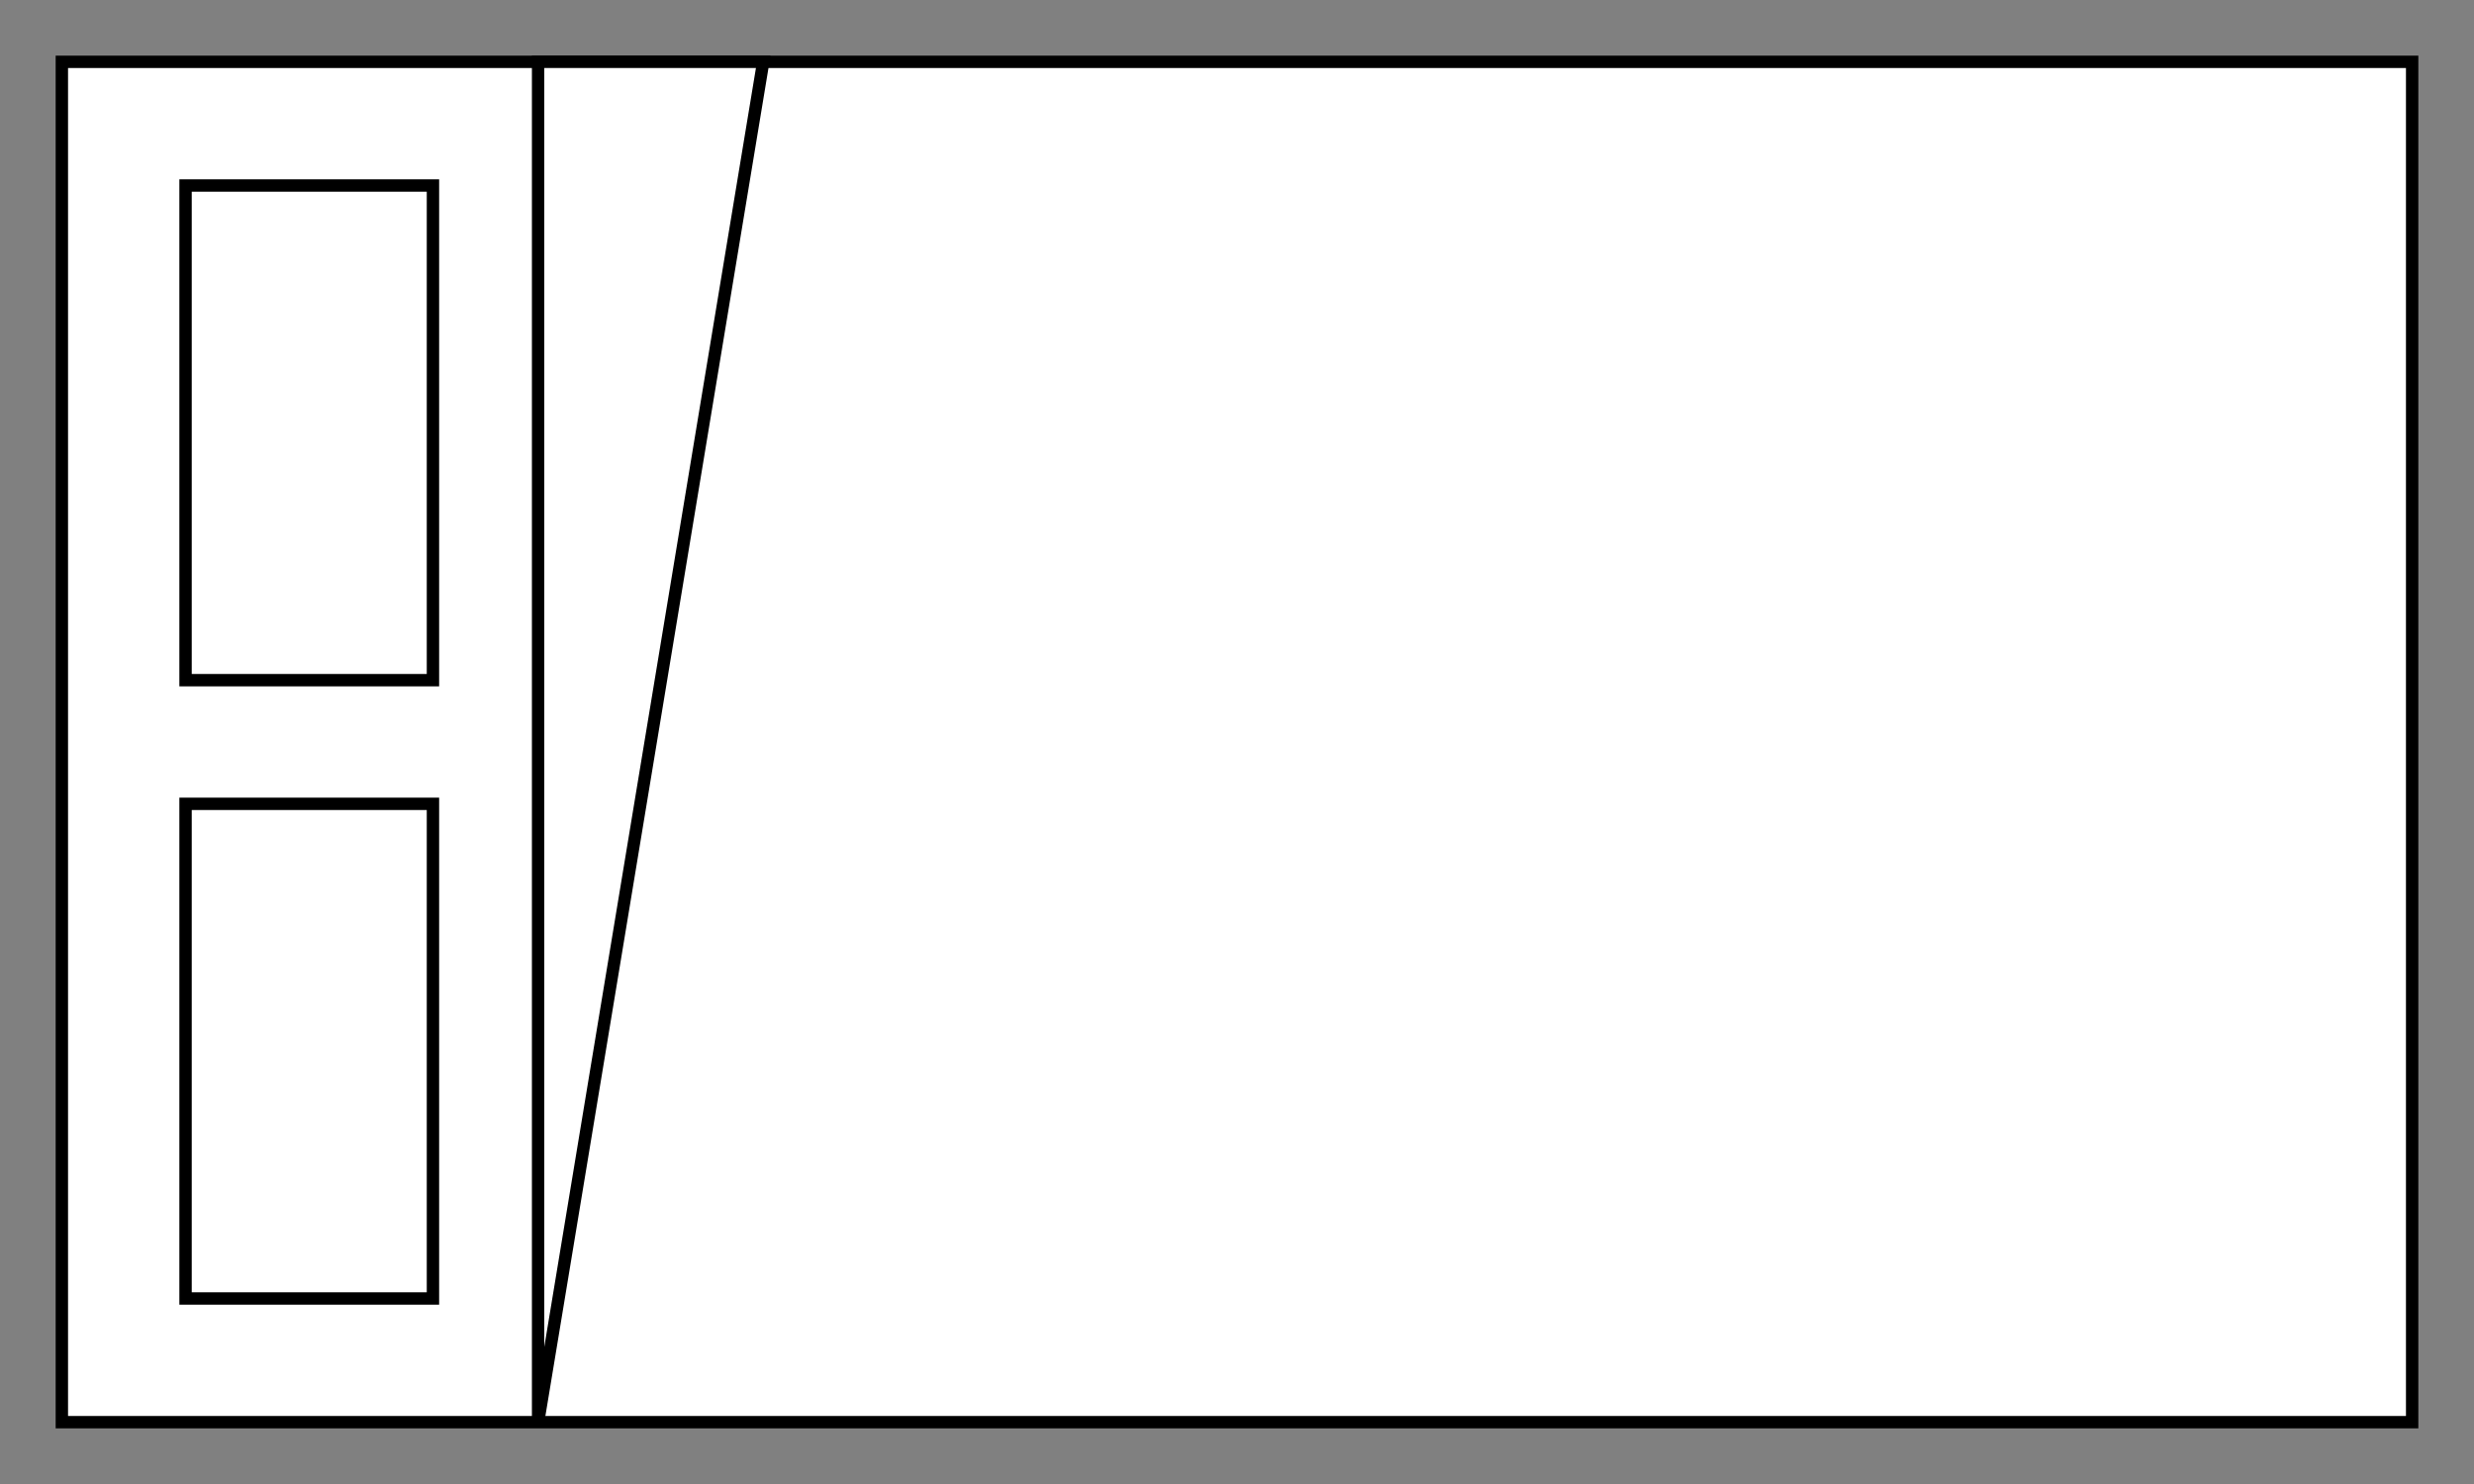 <?xml version="1.0" encoding="utf-8"?>
<!-- Generator: Adobe Illustrator 25.2.3, SVG Export Plug-In . SVG Version: 6.00 Build 0)  -->
<svg version="1.1" id="圖層_1" xmlns="http://www.w3.org/2000/svg" xmlns:xlink="http://www.w3.org/1999/xlink" x="0px" y="0px"
	 viewBox="0 0 200 120" style="enable-background:new 0 0 200 120;" xml:space="preserve">
<rect x="0" y="0" width="200" height="120" fill="#808080" stroke="none"/>
<style type="text/css">
	.st0{fill:#FFFFFF;stroke:#000000;stroke-miterlimit:10;}
</style>
<rect x="5" y="5" class="st0" width="190" height="110"/>
<rect x="15" y="15" class="st0" width="20" height="40"/>
<rect x="15" y="65" class="st0" width="20" height="40"/>
<polygon class="st0" points="43.5,5 43.5,115 61.7,5 "/>
</svg>
